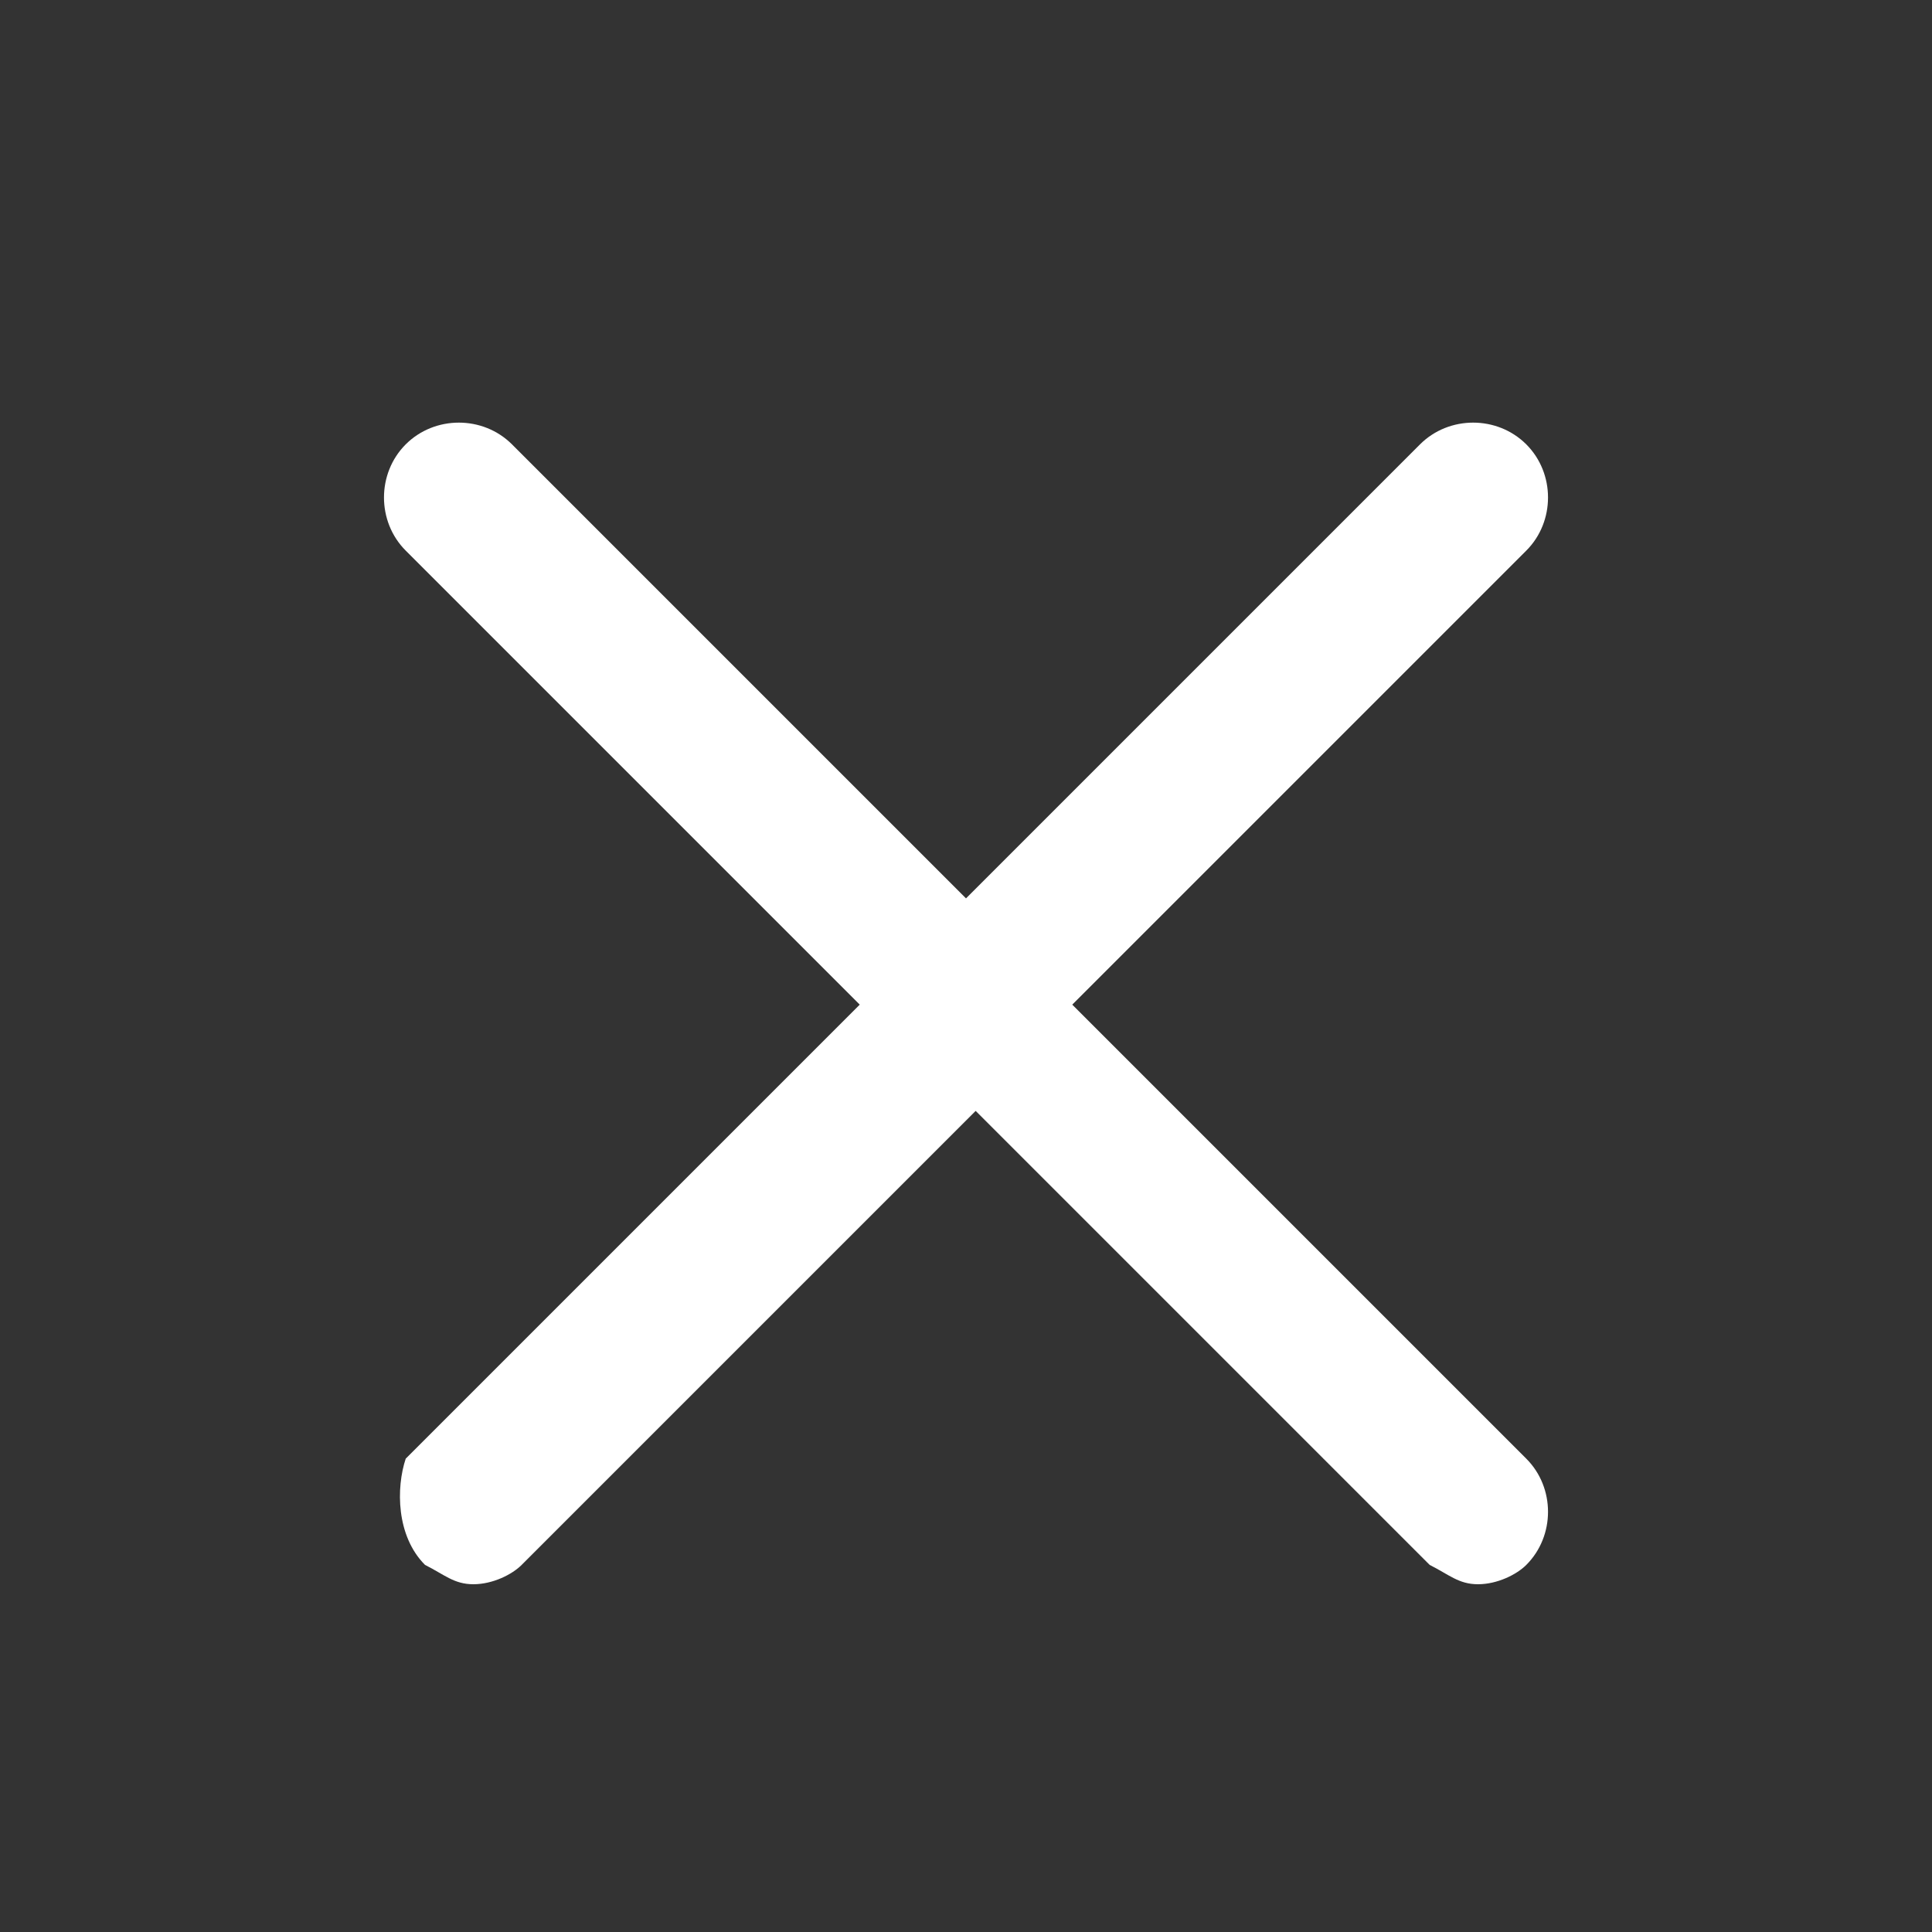 <?xml version="1.0" encoding="utf-8"?>
<!-- Generator: Adobe Illustrator 19.1.0, SVG Export Plug-In . SVG Version: 6.00 Build 0)  -->
<svg version="1.1" id="Layer_1" xmlns="http://www.w3.org/2000/svg" xmlns:xlink="http://www.w3.org/1999/xlink" x="0px" y="0px"
	 viewBox="-15 49 20 20" style="enable-background:new -15 49 20 20;" xml:space="preserve">
<rect x="-15" y="49" width="20" height="20" fill="#333333" stroke="none"/>
<style type="text/css">
	.close {fill:#fff;}
	/* svg:hover .close {fill:#000;} */
</style>
<path class="close" d="M-10.6,65.2c0.2,0.1,0.3,0.2,0.5,0.2s0.4-0.1,0.5-0.2l4.7-4.7l4.7,4.7c0.2,0.1,0.3,0.2,0.5,0.2
	c0.2,0,0.4-0.1,0.5-0.2c0.3-0.3,0.3-0.8,0-1.1l-4.7-4.7l4.7-4.7c0.3-0.3,0.3-0.8,0-1.1c-0.3-0.3-0.8-0.3-1.1,0l-4.7,4.7l-4.7-4.7
	c-0.3-0.3-0.8-0.3-1.1,0c-0.3,0.3-0.3,0.8,0,1.1l4.7,4.7l-4.7,4.7C-10.9,64.4-10.9,64.9-10.6,65.2z"/>
</svg>
